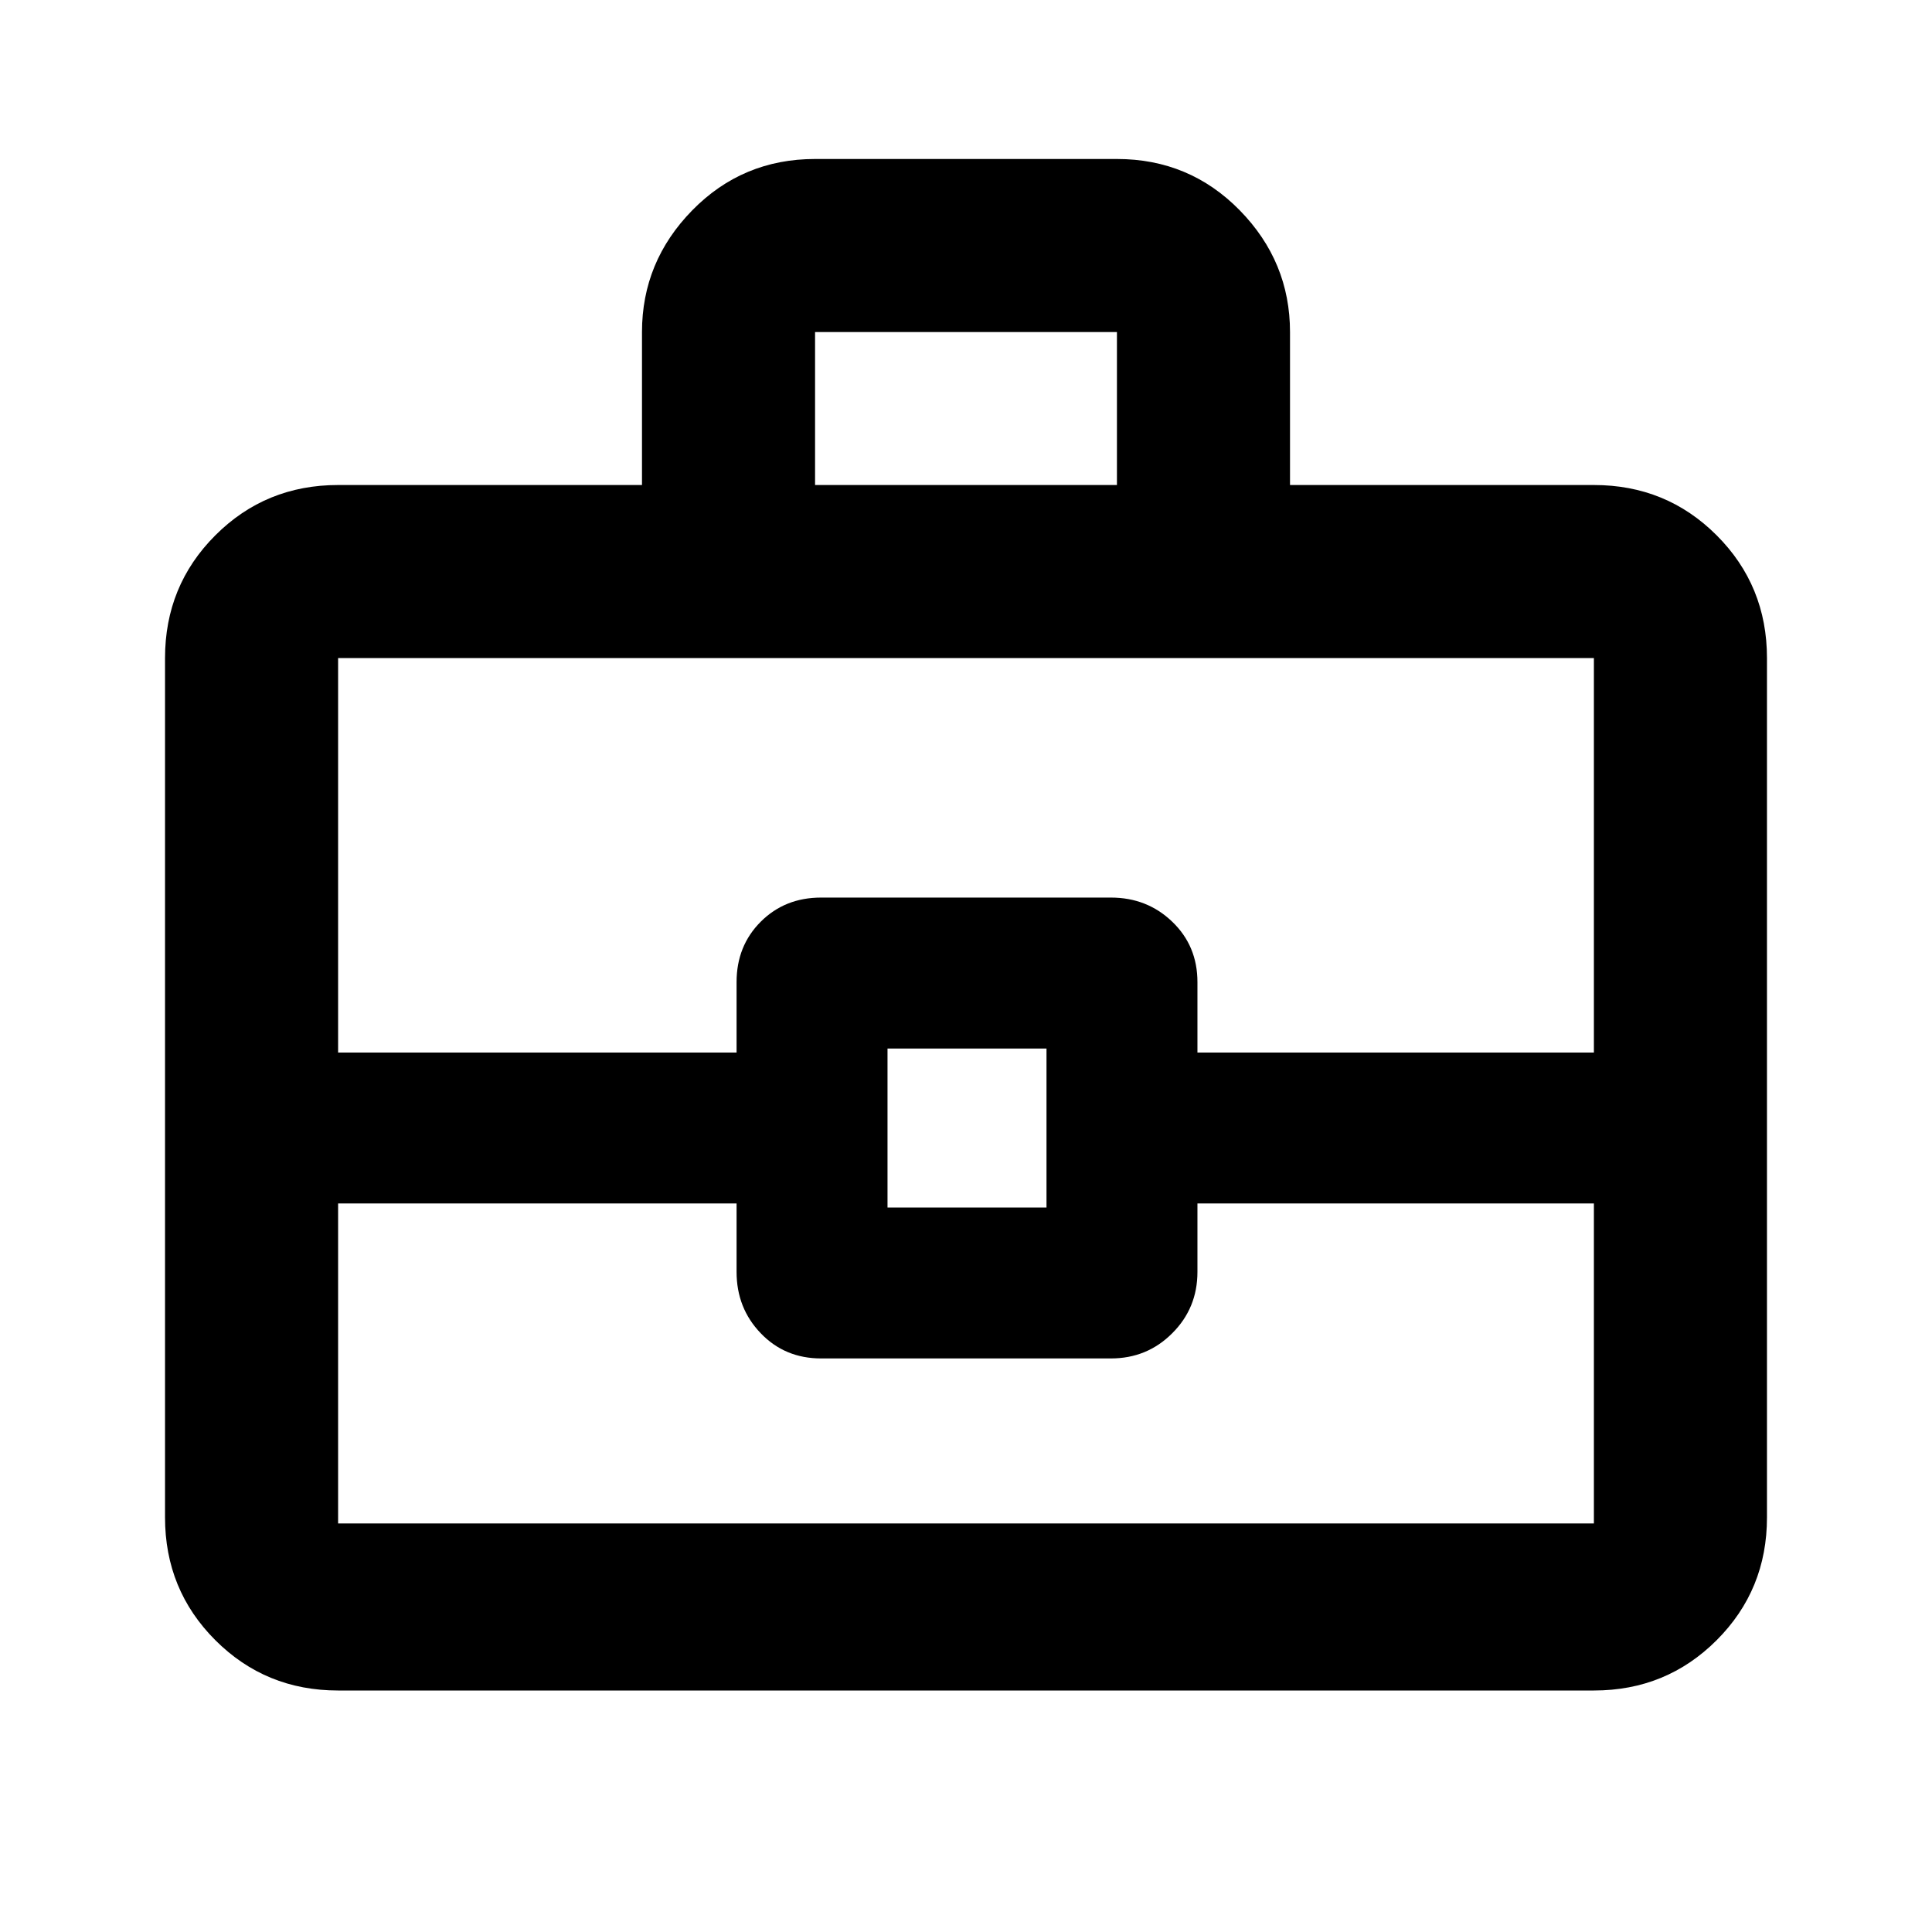 <svg xmlns="http://www.w3.org/2000/svg" height="24" width="24"><path d="M7.975 6.025V4.125Q7.975 3.25 8.6 2.612Q9.225 1.975 10.125 1.975H13.875Q14.775 1.975 15.4 2.612Q16.025 3.25 16.025 4.125V6.025H19.8Q20.7 6.025 21.325 6.65Q21.95 7.275 21.95 8.175V18.85Q21.95 19.75 21.325 20.375Q20.7 21 19.8 21H4.2Q3.3 21 2.675 20.375Q2.05 19.75 2.05 18.85V8.175Q2.05 7.275 2.675 6.65Q3.3 6.025 4.2 6.025ZM10.125 6.025H13.875V4.125Q13.875 4.125 13.875 4.125Q13.875 4.125 13.875 4.125H10.125Q10.125 4.125 10.125 4.125Q10.125 4.125 10.125 4.125ZM19.8 14.95H14.875V15.8Q14.875 16.25 14.562 16.562Q14.25 16.875 13.8 16.875H10.2Q9.75 16.875 9.45 16.562Q9.15 16.25 9.15 15.8V14.95H4.2V18.925Q4.2 18.925 4.2 18.925Q4.2 18.925 4.2 18.925H19.8Q19.8 18.925 19.8 18.925Q19.8 18.925 19.8 18.925ZM11.025 15H13V13.025H11.025ZM4.2 13.075H9.15V12.2Q9.15 11.75 9.45 11.45Q9.75 11.15 10.2 11.15H13.8Q14.25 11.15 14.562 11.45Q14.875 11.75 14.875 12.2V13.075H19.8V8.175Q19.8 8.175 19.8 8.175Q19.8 8.175 19.8 8.175H4.2Q4.2 8.175 4.2 8.175Q4.2 8.175 4.2 8.175ZM12 14Q12 14 12 14Q12 14 12 14Q12 14 12 14Q12 14 12 14Q12 14 12 14Q12 14 12 14Q12 14 12 14Q12 14 12 14Z"/></svg>
